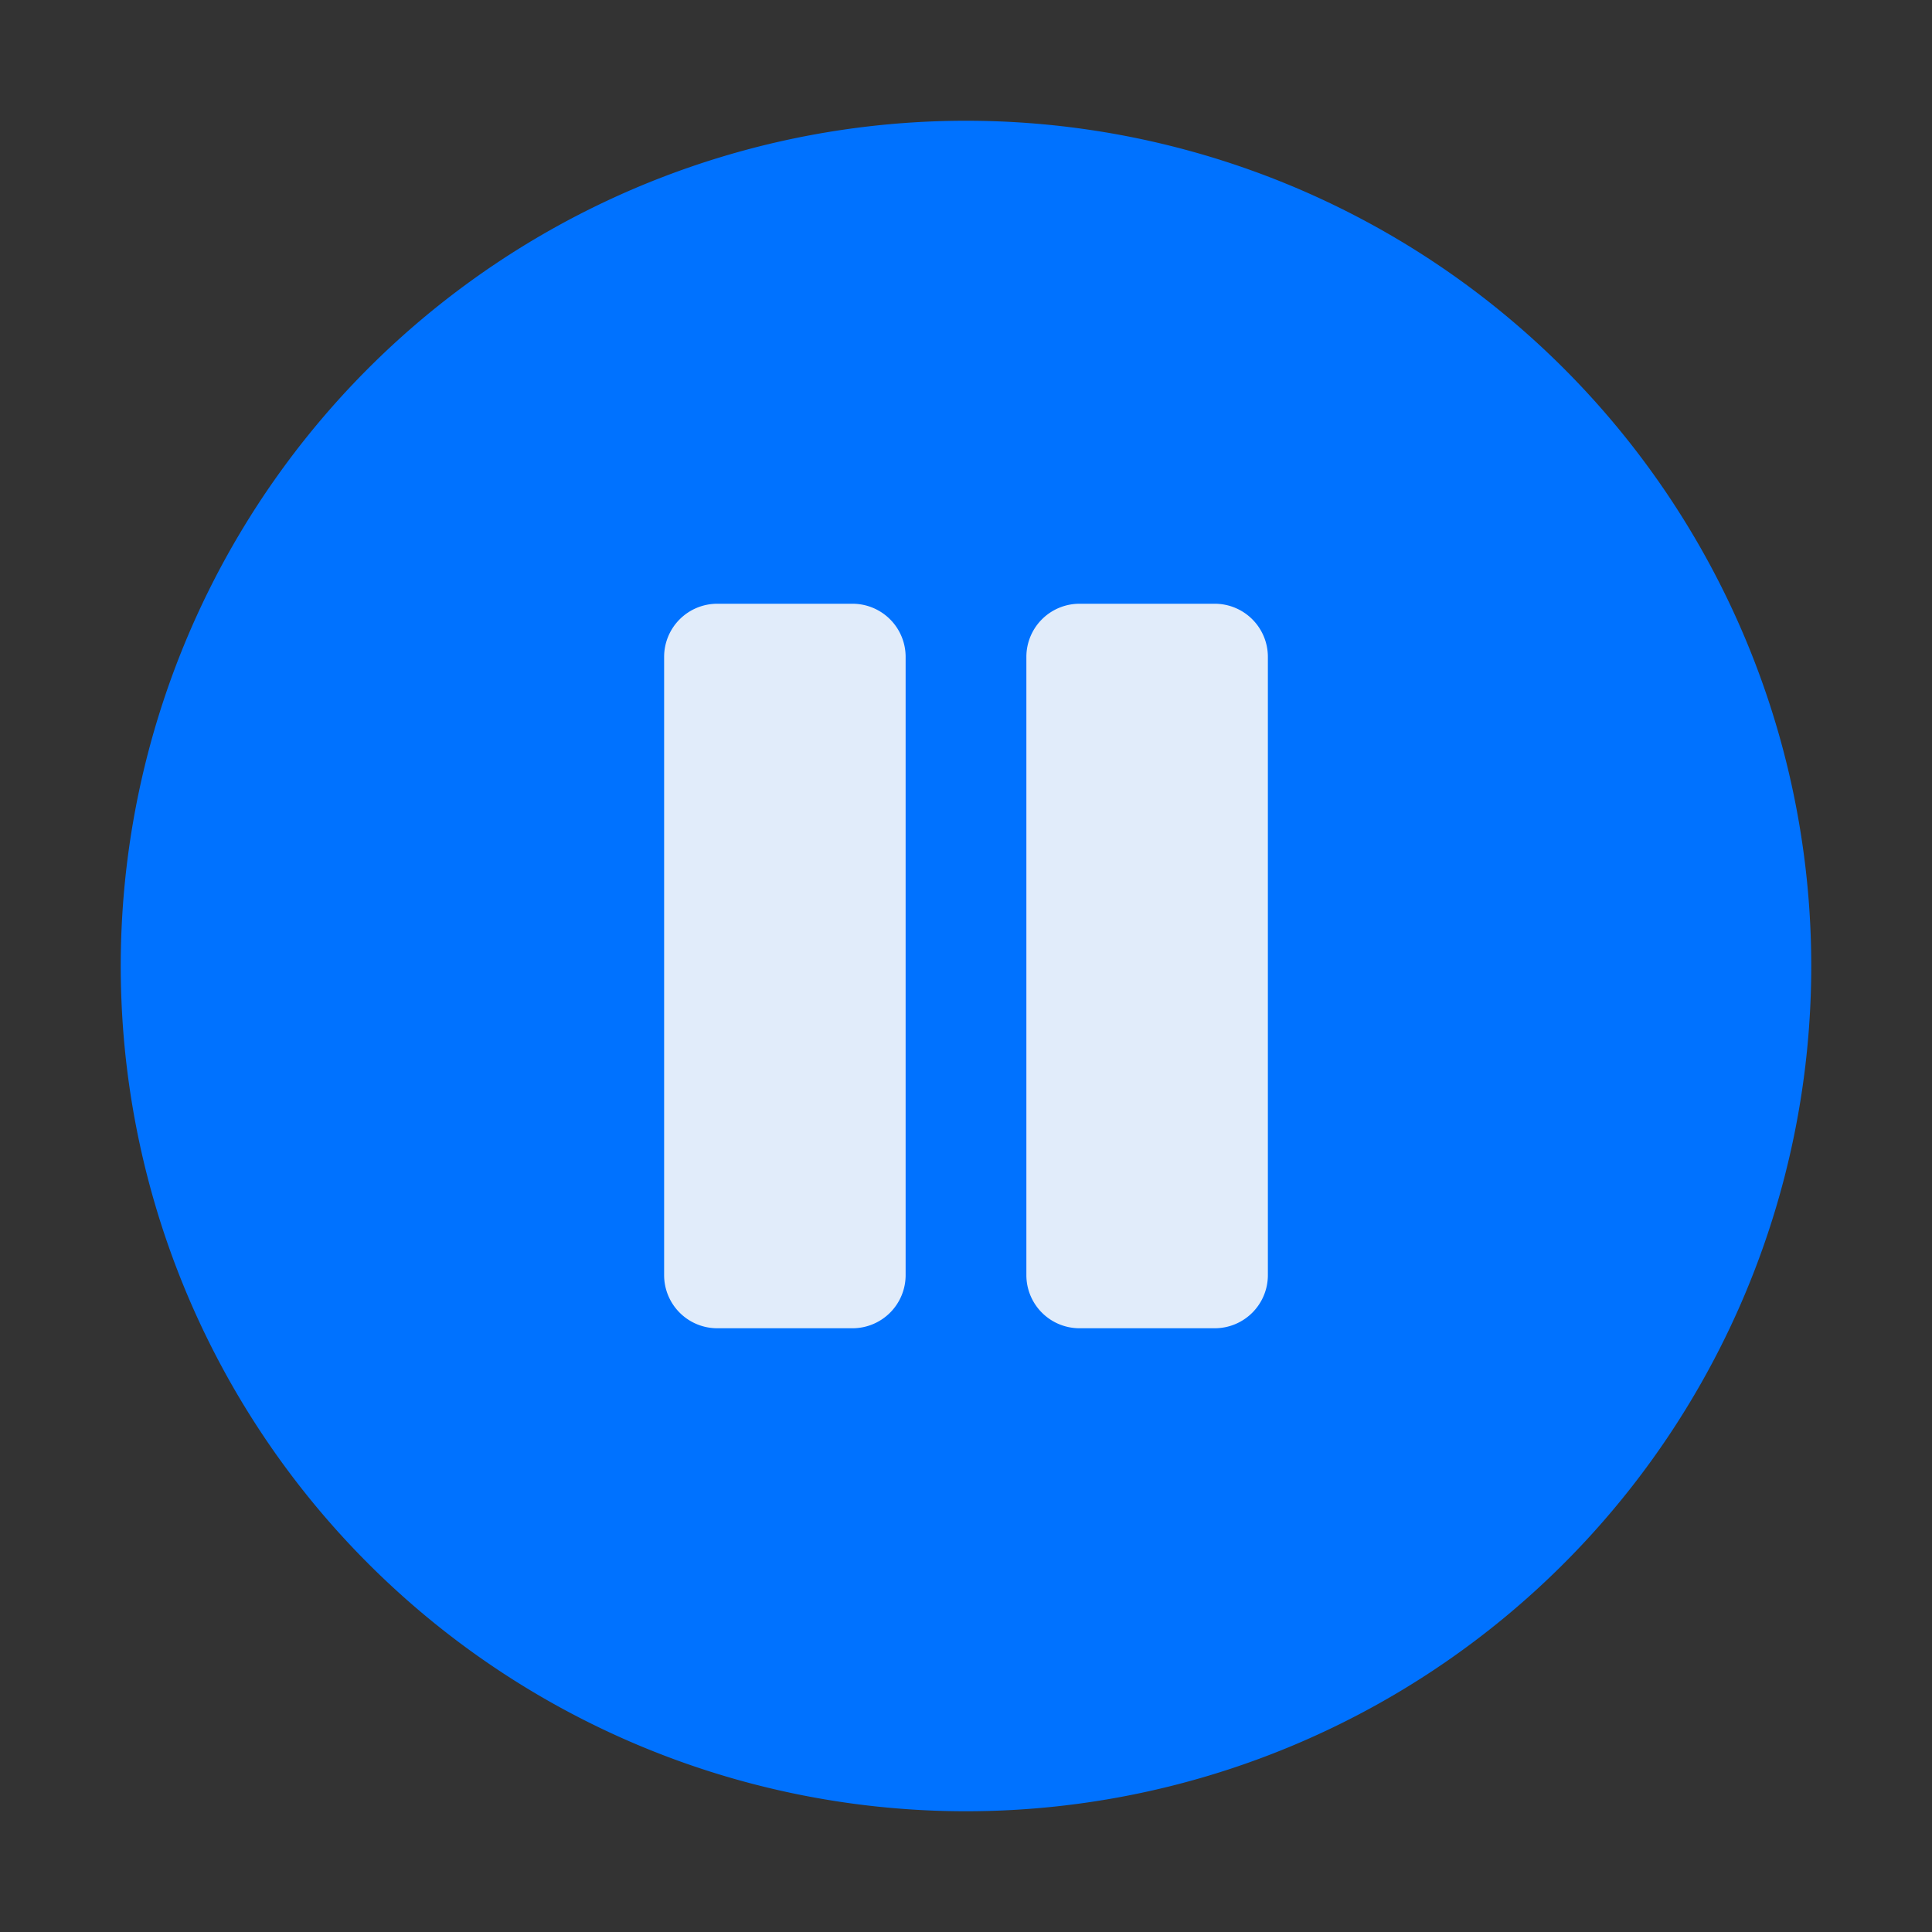 <svg xmlns="http://www.w3.org/2000/svg" width="64" height="64" viewBox="0 0 64 64">
<rect x="0" y="0" width="64" height="64" fill="#333333" stroke="none"/>
<defs><style>.cls-1{fill:#e1ecfa;}.cls-2{fill:#0072ff;}</style></defs>
<title>Pause</title>
<g id="Layer_2" data-name="Layer 2">
<circle class="cls-1" cx="30" cy="30" r="18"/>
<path class="cls-2" d="M32,4A28,28,0,1,0,60,32,28,28,0,0,0,32,4ZM30,42.24A1.76,1.76,0,0,1,28.24,44H23.76A1.76,1.76,0,0,1,22,42.24V21.76A1.76,1.76,0,0,1,23.76,20h4.49A1.76,1.76,0,0,1,30,21.76Zm12,0A1.76,1.76,0,0,1,40.24,44H35.76A1.76,1.76,0,0,1,34,42.24V21.76A1.76,1.76,0,0,1,35.76,20h4.49A1.76,1.76,0,0,1,42,21.76Z"/>
</g></svg>